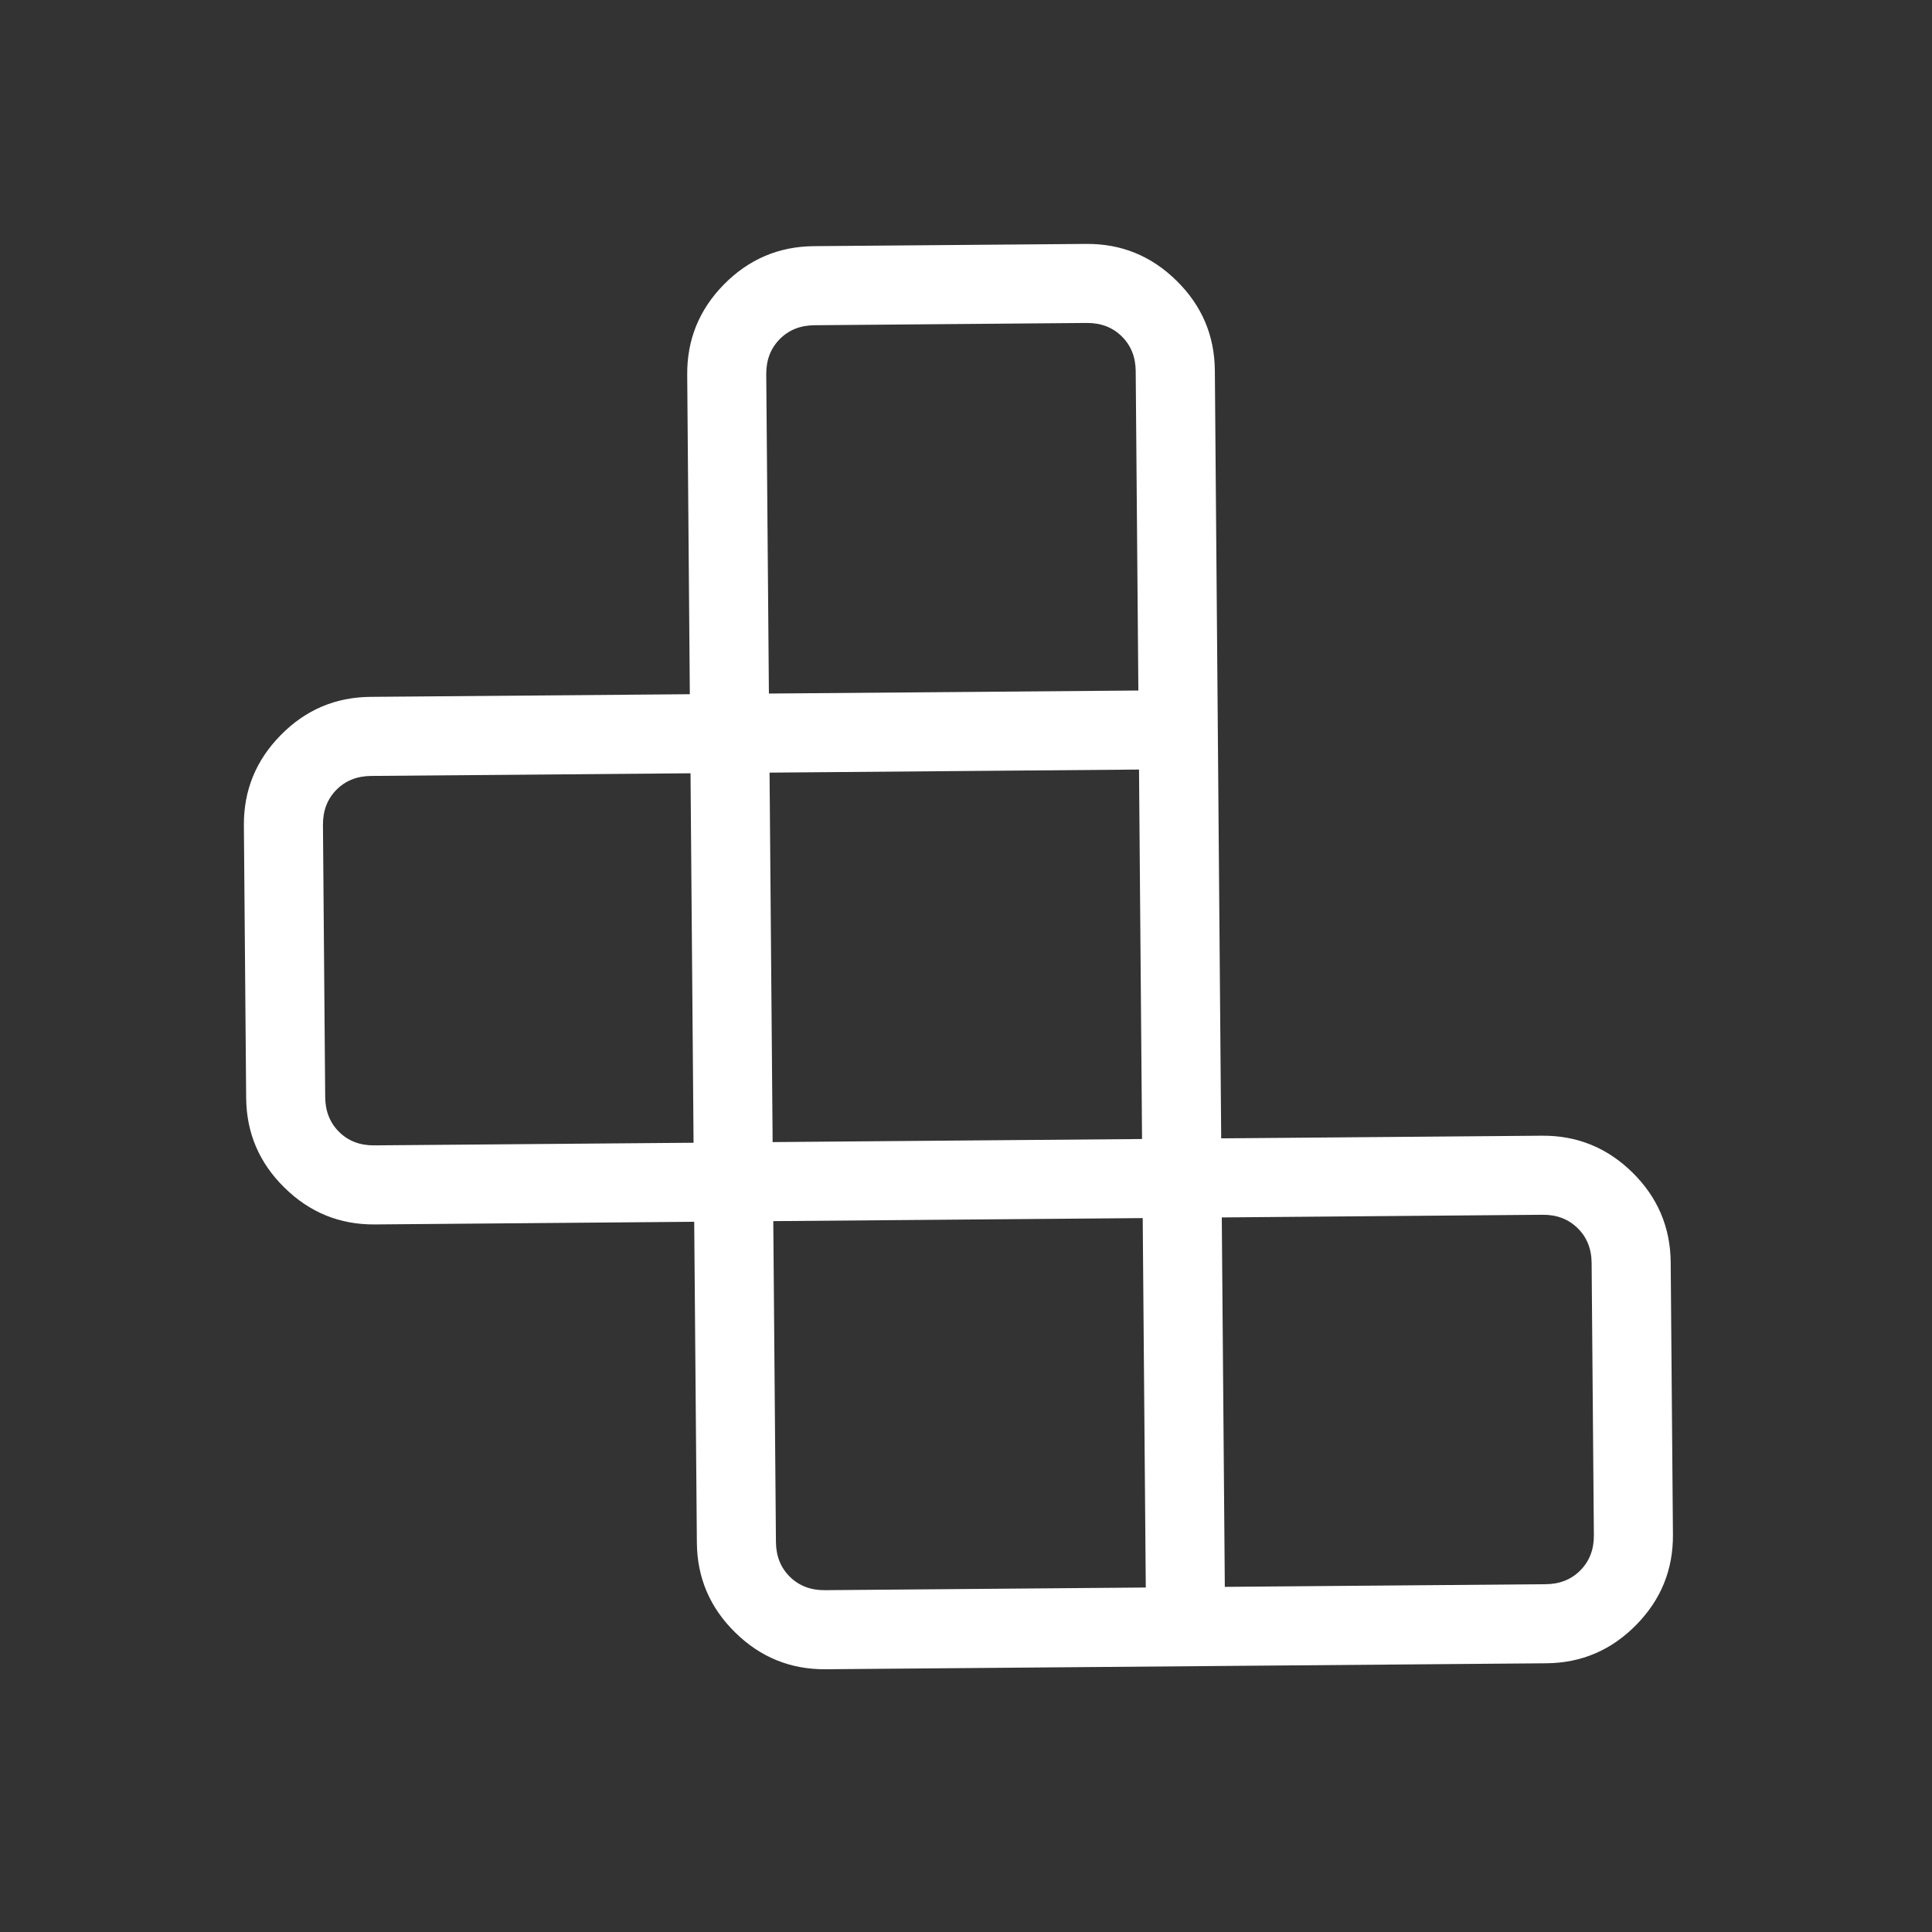 <svg width="56" height="56" viewBox="0 0 56 56" fill="none" xmlns="http://www.w3.org/2000/svg">
<rect x="0" y="0" width="56" height="56" fill="#333333" stroke="none"/>
<path d="M20.015 22.414L10.759 22.491C10.348 22.494 10.011 22.629 9.749 22.895C9.487 23.162 9.358 23.501 9.361 23.912L9.426 31.802C9.43 32.212 9.565 32.549 9.831 32.811C10.098 33.073 10.436 33.203 10.847 33.199L20.103 33.123L20.015 22.414ZM22.287 20.103L32.996 20.015L32.919 10.759C32.916 10.348 32.781 10.012 32.514 9.749C32.248 9.487 31.909 9.358 31.498 9.361L23.608 9.427C23.197 9.43 22.861 9.565 22.599 9.832C22.337 10.098 22.207 10.437 22.21 10.848L22.287 20.103ZM22.306 22.395L22.395 33.104L33.103 33.015L33.015 22.306L22.306 22.395ZM22.414 35.395L22.491 44.694C22.494 45.105 22.629 45.442 22.895 45.704C23.162 45.966 23.501 46.096 23.912 46.092L33.211 46.015L33.122 35.307L22.414 35.395ZM35.414 35.288L35.502 45.996L44.802 45.919C45.213 45.916 45.549 45.781 45.811 45.514C46.073 45.248 46.203 44.909 46.199 44.498L46.134 36.608C46.131 36.197 45.996 35.861 45.729 35.599C45.463 35.337 45.124 35.207 44.713 35.211L35.414 35.288ZM19.995 20.122L19.919 10.867C19.91 9.849 20.265 8.975 20.983 8.245C21.703 7.514 22.573 7.144 23.591 7.135L31.481 7.07C32.499 7.061 33.373 7.417 34.103 8.137C34.834 8.855 35.205 9.723 35.213 10.74L35.397 32.996L44.694 32.919C45.712 32.911 46.585 33.266 47.316 33.984C48.047 34.703 48.417 35.572 48.426 36.589L48.491 44.479C48.499 45.497 48.144 46.371 47.424 47.101C46.706 47.832 45.838 48.202 44.821 48.211L23.93 48.384C22.913 48.392 22.039 48.036 21.309 47.317C20.577 46.599 20.207 45.731 20.199 44.713L20.122 35.414L10.866 35.491C9.849 35.499 8.975 35.144 8.245 34.424C7.513 33.706 7.143 32.838 7.135 31.82L7.069 23.93C7.061 22.913 7.417 22.039 8.136 21.309C8.854 20.577 9.722 20.207 10.74 20.199L19.995 20.122Z" fill="white"/>
</svg>
